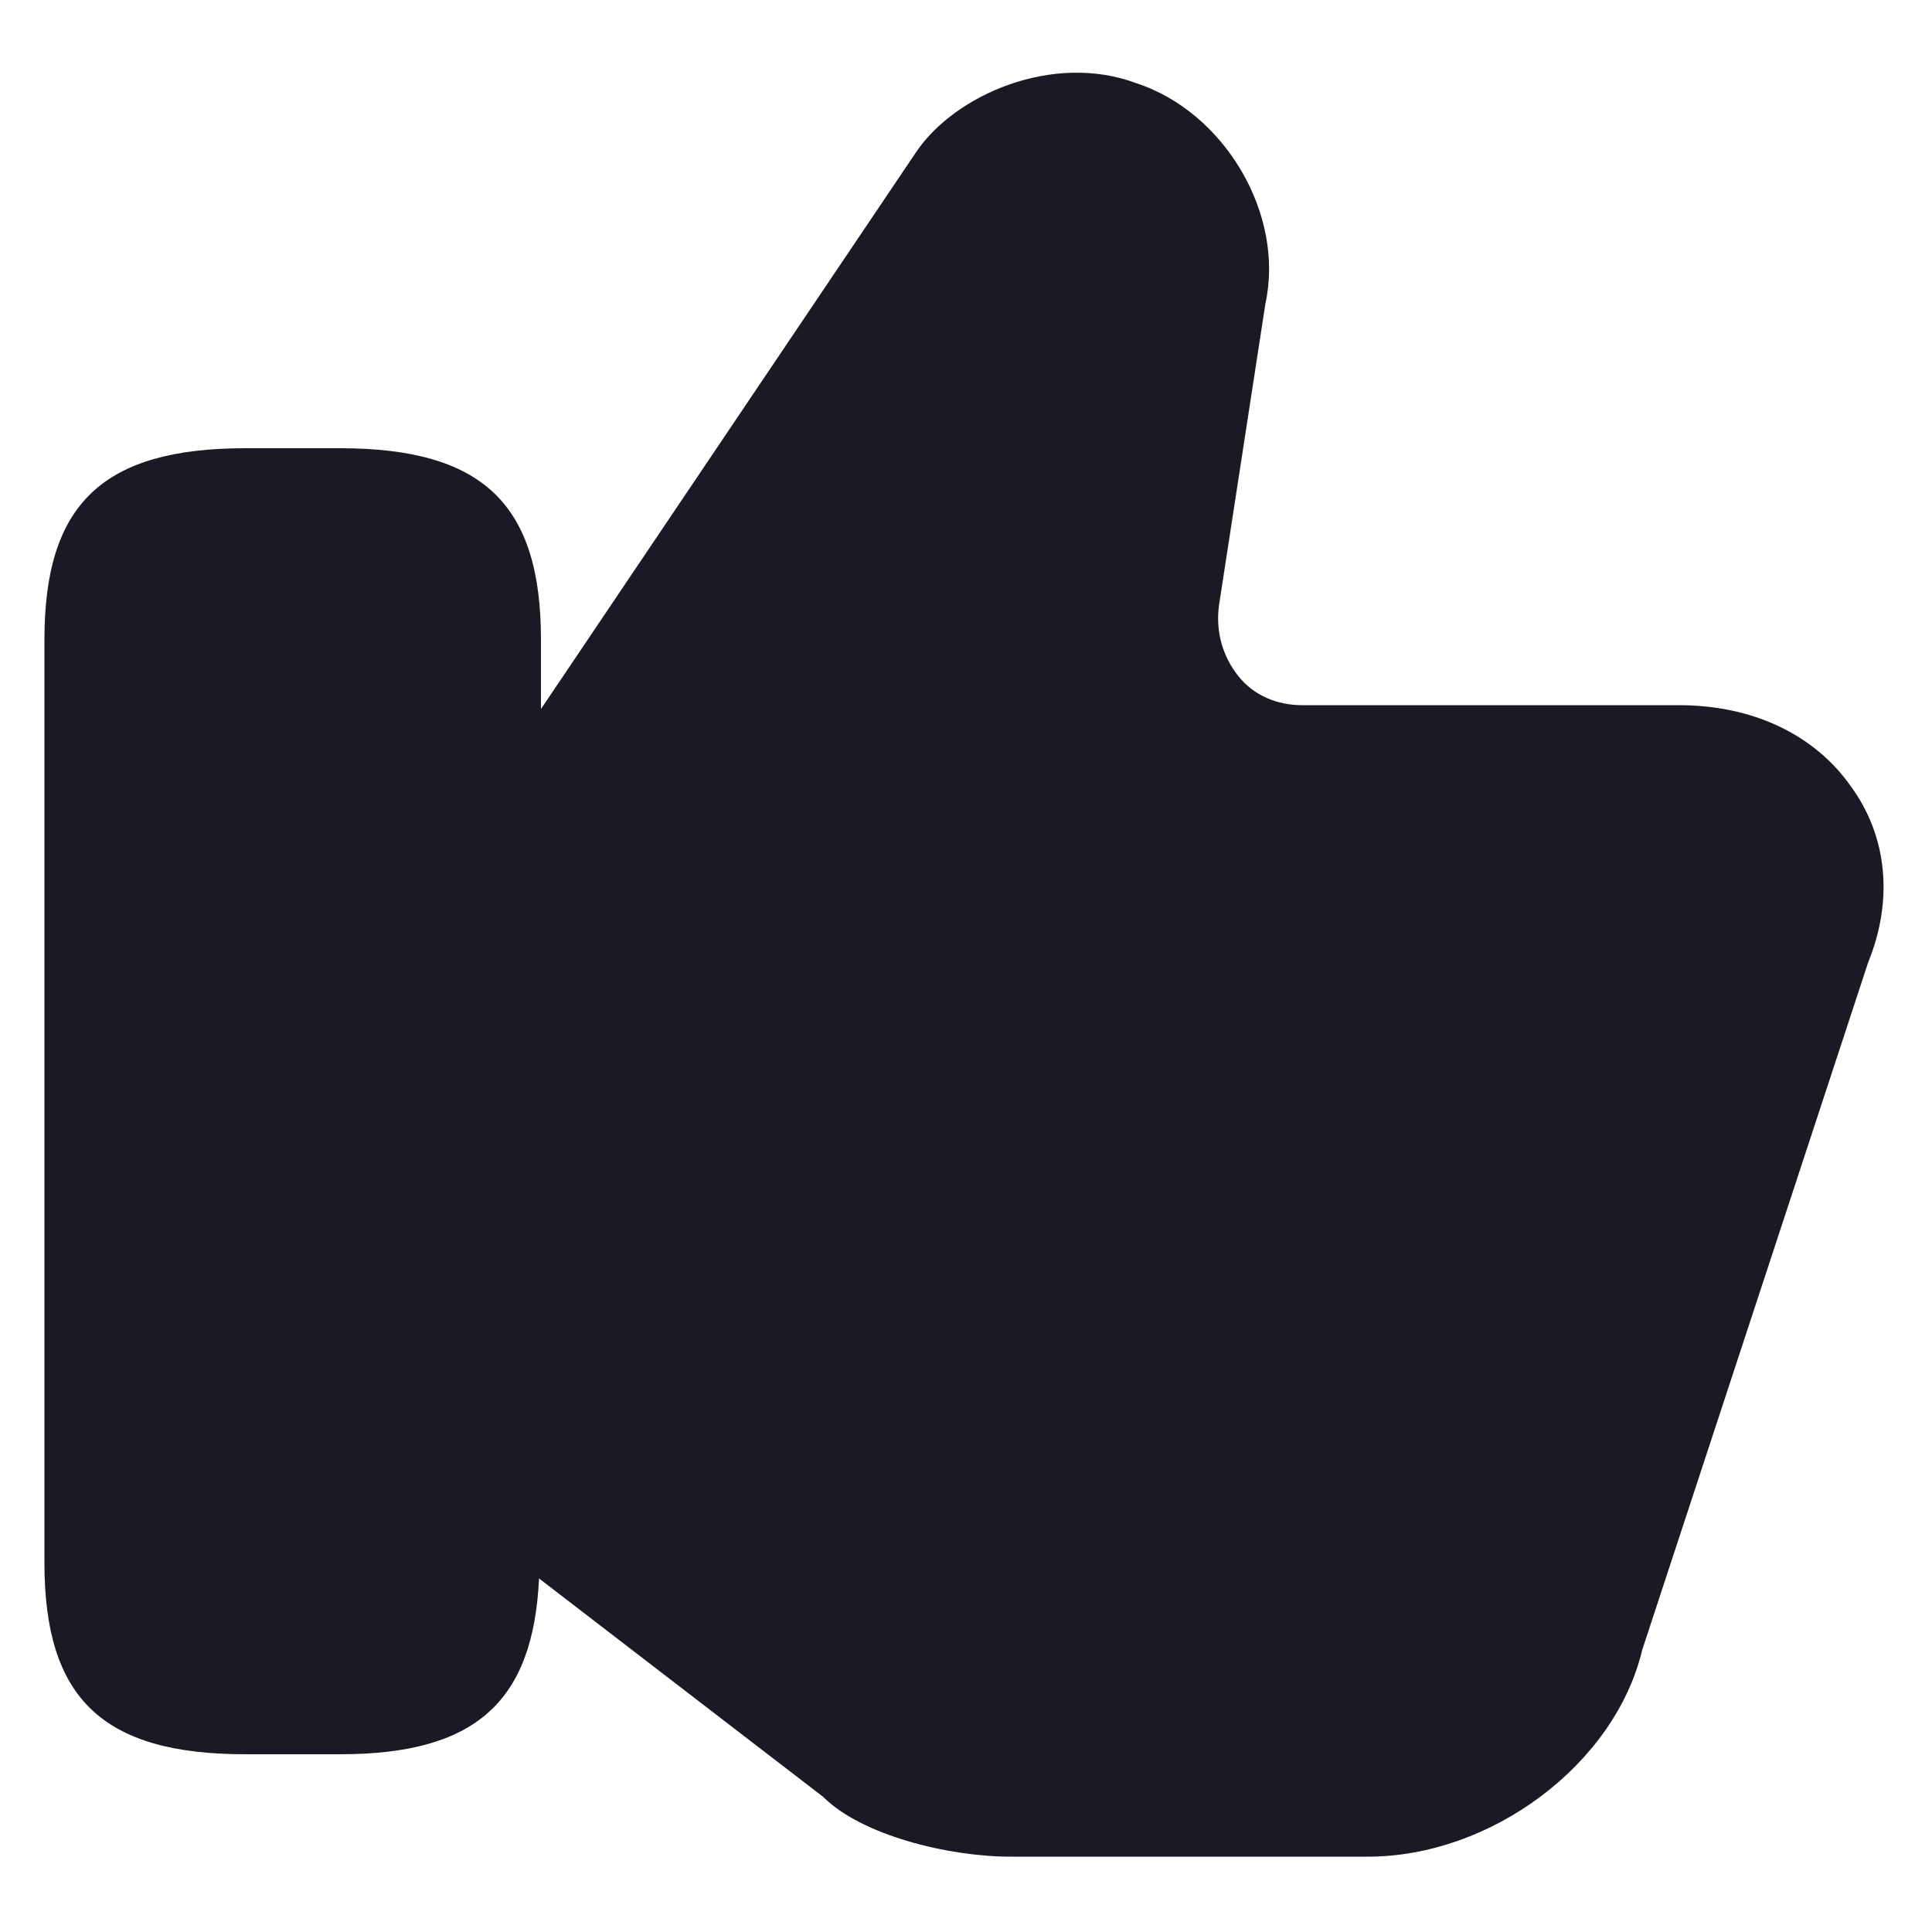 <svg width="20" height="20" viewBox="0 0 20 20" fill="none" xmlns="http://www.w3.org/2000/svg">
<path d="M19.16 8.14C18.78 7.6 18.14 7.3 17.38 7.3H13.48C13.22 7.3 12.98 7.2 12.82 7C12.66 6.8 12.58 6.54 12.62 6.26L13.1 3.14C13.3 2.22 12.68 1.16 11.76 0.86C10.9 0.54 9.88 0.98 9.48 1.58L5.6 7.34V6.62C5.6 5.22 5 4.64 3.52 4.64H2.54C1.06 4.64 0.46 5.22 0.46 6.62V16.18C0.46 17.58 1.06 18.16 2.54 18.16H3.52C4.92 18.16 5.52 17.62 5.58 16.34L8.52 18.6C8.92 19 9.82 19.22 10.46 19.22H14.16C15.44 19.22 16.72 18.26 17 17.08L19.34 9.96C19.6 9.32 19.54 8.66 19.16 8.14Z" fill="#191A23"/>
</svg>
